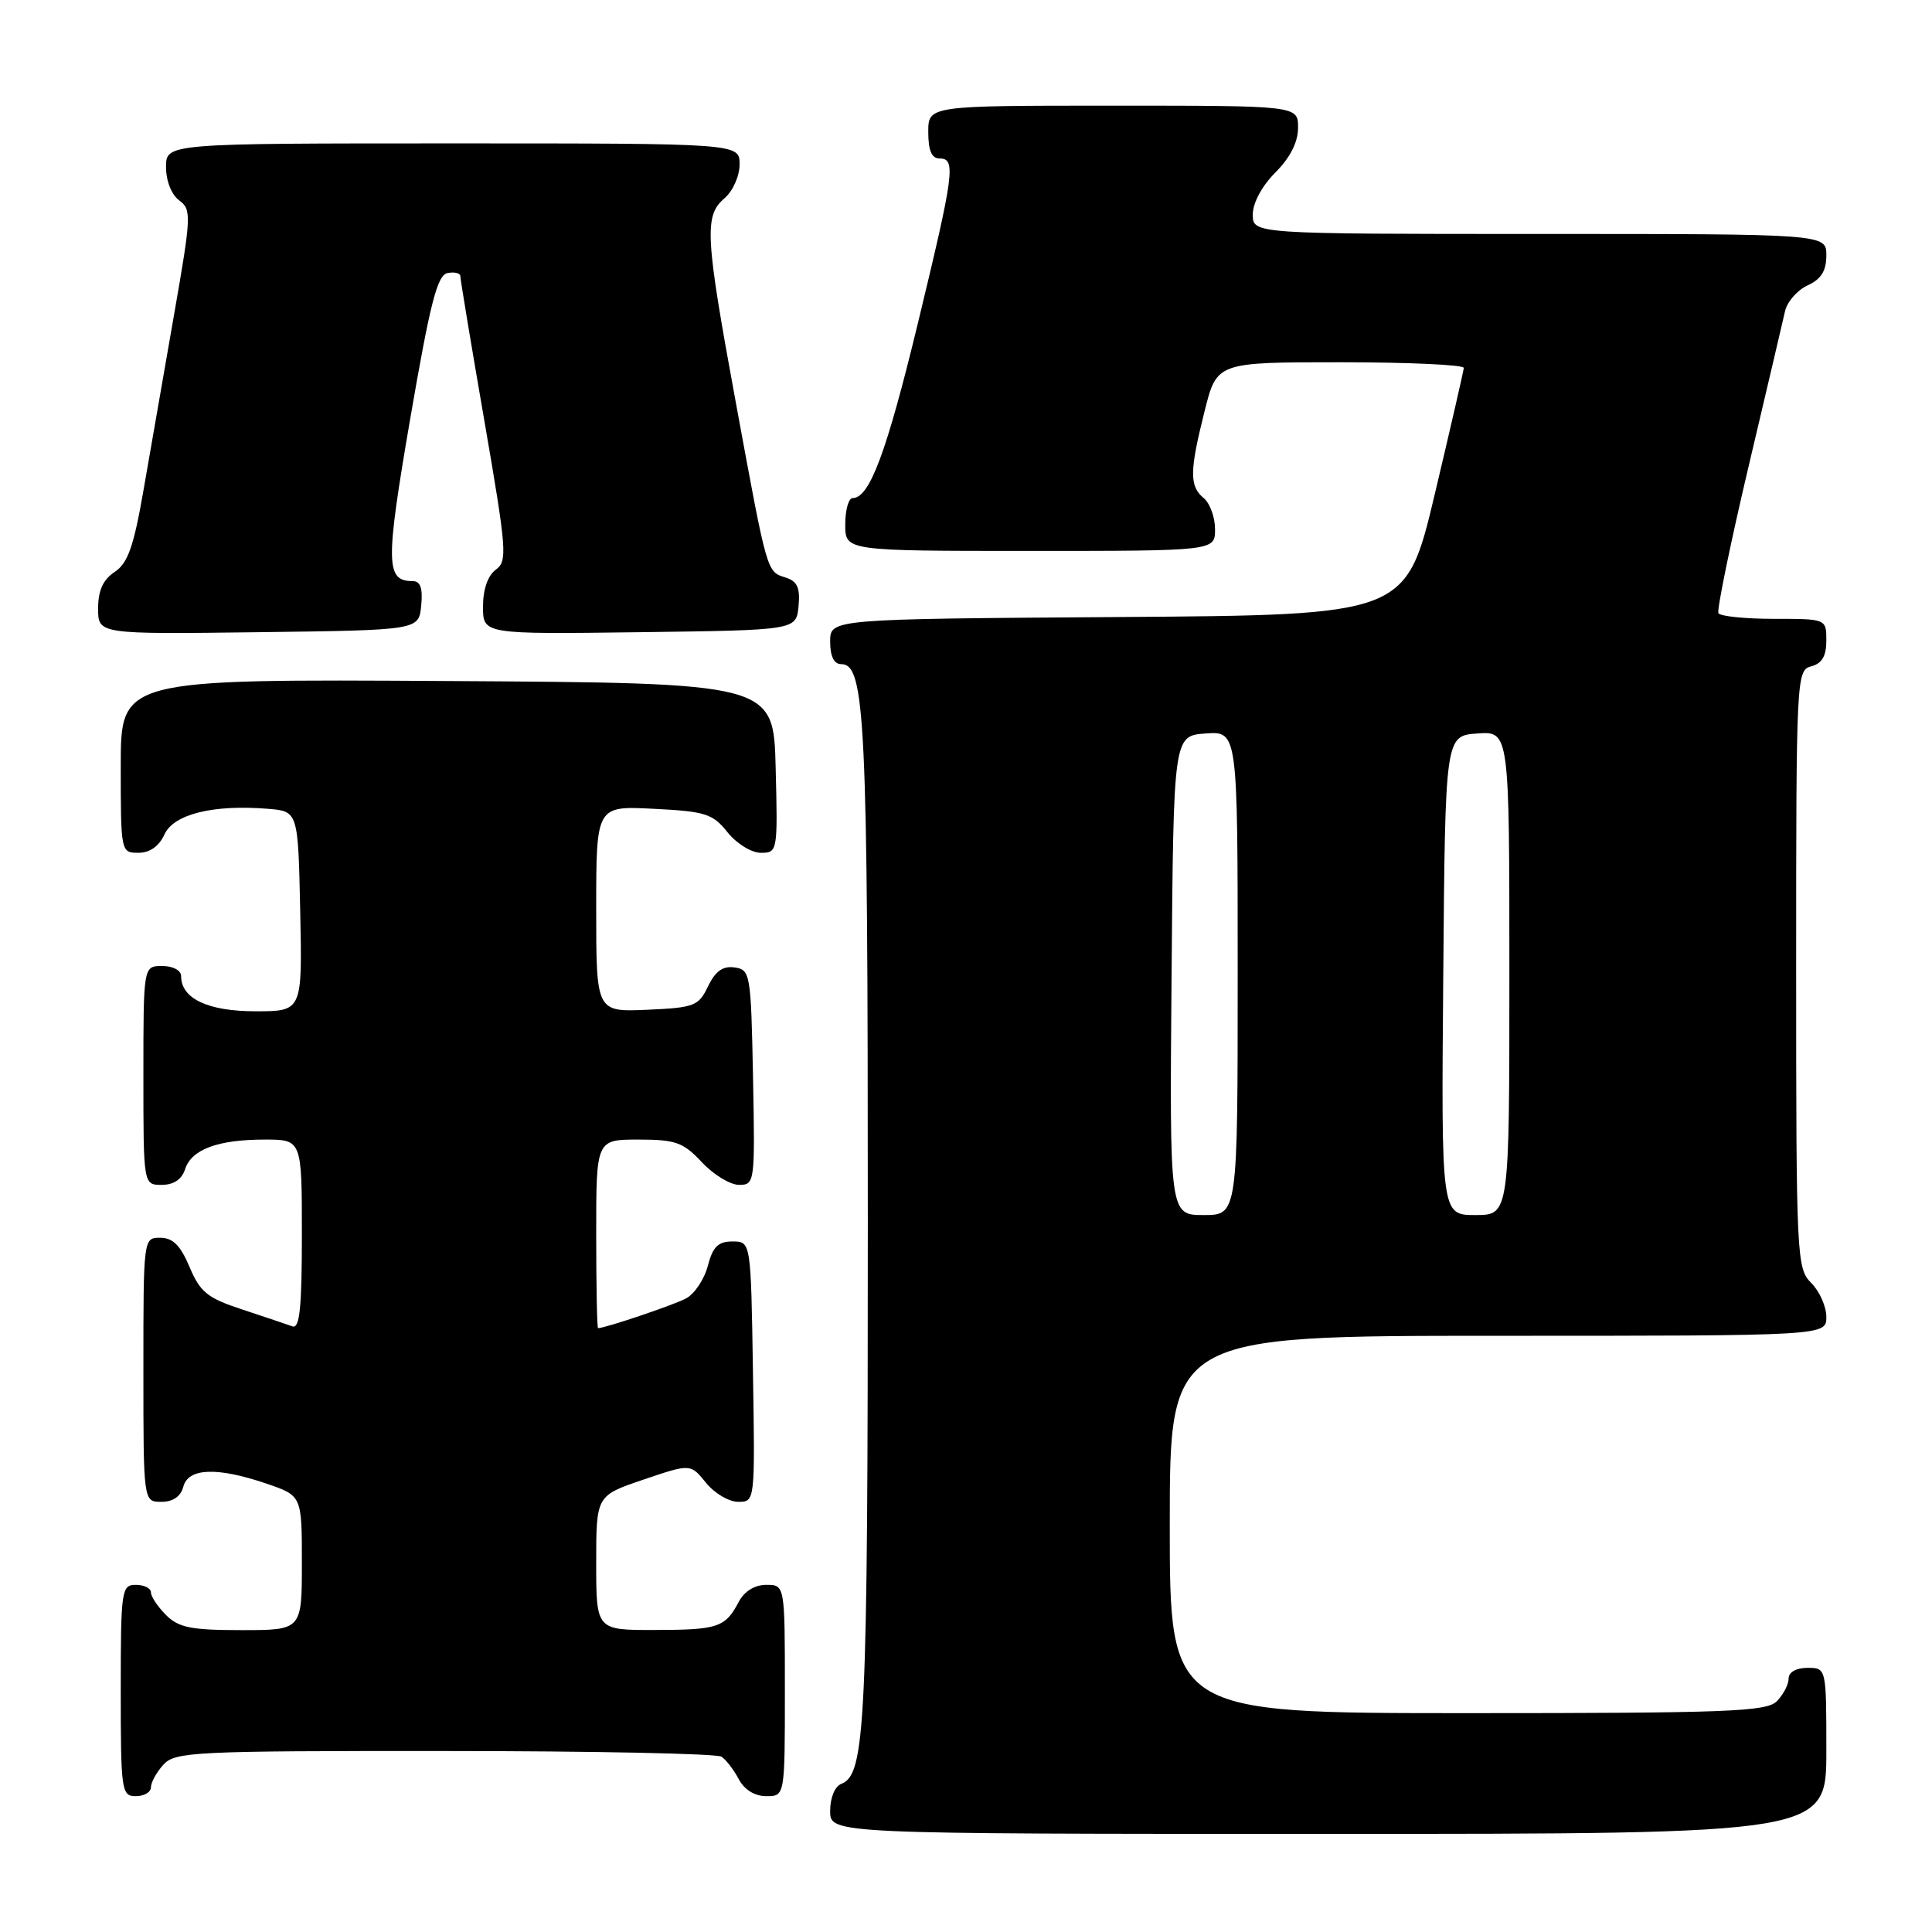 <?xml version="1.0" encoding="UTF-8" standalone="no"?>
<!DOCTYPE svg PUBLIC "-//W3C//DTD SVG 1.1//EN" "http://www.w3.org/Graphics/SVG/1.1/DTD/svg11.dtd" >
<svg xmlns="http://www.w3.org/2000/svg" xmlns:xlink="http://www.w3.org/1999/xlink" version="1.1" viewBox="0 0 256 256">
 <g >
 <path fill="currentColor"
d=" M 242.00 232.00 C 242.00 221.00 242.00 221.00 239.50 221.00 C 238.00 221.00 237.00 221.57 237.00 222.43 C 237.00 223.21 236.29 224.56 235.43 225.43 C 234.05 226.80 228.94 227.00 194.43 227.00 C 155.00 227.00 155.00 227.00 155.00 202.00 C 155.00 177.00 155.00 177.00 198.50 177.00 C 242.00 177.00 242.00 177.00 242.00 174.50 C 242.00 173.13 241.10 171.10 240.00 170.00 C 238.07 168.07 238.00 166.67 238.00 128.41 C 238.00 89.65 238.04 88.80 240.00 88.29 C 241.42 87.92 242.00 86.93 242.00 84.88 C 242.00 82.00 242.00 82.00 235.06 82.00 C 231.24 82.00 227.93 81.66 227.70 81.25 C 227.48 80.84 229.25 72.17 231.65 62.00 C 234.05 51.83 236.25 42.47 236.53 41.22 C 236.82 39.96 238.17 38.43 239.53 37.81 C 241.31 36.99 242.00 35.89 242.00 33.84 C 242.00 31.00 242.00 31.00 204.00 31.00 C 166.00 31.00 166.00 31.00 166.00 28.42 C 166.00 26.89 167.22 24.63 169.00 22.85 C 170.96 20.88 172.00 18.84 172.00 16.92 C 172.00 14.00 172.00 14.00 147.50 14.00 C 123.00 14.00 123.00 14.00 123.00 17.50 C 123.00 19.94 123.45 21.00 124.50 21.00 C 126.70 21.00 126.44 22.92 121.61 42.89 C 117.46 60.01 115.22 66.00 112.98 66.00 C 112.44 66.00 112.00 67.58 112.00 69.50 C 112.00 73.00 112.00 73.00 136.50 73.00 C 161.00 73.00 161.00 73.00 161.00 70.12 C 161.00 68.54 160.32 66.68 159.50 66.00 C 157.59 64.42 157.61 62.45 159.62 54.46 C 161.24 48.00 161.24 48.00 177.62 48.00 C 186.63 48.00 193.98 48.34 193.96 48.75 C 193.93 49.16 192.20 56.70 190.11 65.50 C 186.30 81.50 186.30 81.50 148.15 81.76 C 110.00 82.02 110.00 82.02 110.00 85.01 C 110.00 86.96 110.51 88.00 111.45 88.00 C 114.65 88.00 114.99 95.15 114.99 162.00 C 114.99 228.57 114.68 235.14 111.48 236.37 C 110.62 236.70 110.00 238.21 110.00 239.97 C 110.00 243.00 110.00 243.00 176.00 243.00 C 242.00 243.00 242.00 243.00 242.00 232.00 Z  M 20.00 236.83 C 20.00 236.18 20.74 234.83 21.65 233.83 C 23.20 232.12 25.68 232.00 58.90 232.02 C 78.48 232.02 95.00 232.36 95.60 232.77 C 96.21 233.17 97.23 234.51 97.89 235.75 C 98.63 237.15 100.00 238.00 101.54 238.00 C 104.00 238.00 104.00 238.00 104.00 224.00 C 104.00 210.00 104.00 210.00 101.54 210.00 C 100.00 210.00 98.63 210.85 97.89 212.25 C 96.10 215.65 95.14 215.97 86.75 215.98 C 79.00 216.00 79.00 216.00 79.00 207.09 C 79.00 198.18 79.00 198.18 85.25 196.06 C 91.50 193.94 91.50 193.94 93.54 196.47 C 94.66 197.86 96.58 199.00 97.81 199.00 C 100.05 199.00 100.05 199.00 99.77 181.75 C 99.50 164.50 99.50 164.50 97.06 164.50 C 95.16 164.50 94.45 165.20 93.79 167.73 C 93.33 169.50 92.04 171.44 90.92 172.04 C 89.31 172.91 80.33 175.94 79.25 175.99 C 79.11 176.00 79.00 170.38 79.00 163.50 C 79.00 151.00 79.00 151.00 84.60 151.00 C 89.53 151.00 90.53 151.36 93.00 154.00 C 94.54 155.65 96.76 157.00 97.93 157.00 C 100.01 157.00 100.05 156.70 99.78 142.75 C 99.51 128.99 99.42 128.49 97.33 128.19 C 95.78 127.97 94.79 128.68 93.82 130.69 C 92.57 133.31 92.02 133.52 85.74 133.80 C 79.00 134.09 79.00 134.09 79.00 120.44 C 79.00 106.78 79.00 106.78 86.61 107.17 C 93.48 107.51 94.44 107.82 96.40 110.28 C 97.61 111.79 99.57 113.00 100.82 113.00 C 103.03 113.00 103.06 112.83 102.78 101.75 C 102.50 90.50 102.50 90.50 59.25 90.24 C 16.00 89.98 16.00 89.98 16.00 101.49 C 16.00 112.89 16.02 113.00 18.34 113.00 C 19.85 113.00 21.07 112.14 21.79 110.57 C 23.01 107.88 28.24 106.58 35.50 107.17 C 39.50 107.50 39.50 107.50 39.78 120.75 C 40.06 134.00 40.06 134.00 33.86 134.00 C 27.55 134.00 24.00 132.32 24.00 129.35 C 24.00 128.58 22.93 128.00 21.50 128.00 C 19.00 128.00 19.00 128.00 19.00 142.50 C 19.00 157.00 19.00 157.00 21.43 157.00 C 23.01 157.00 24.09 156.28 24.52 154.94 C 25.35 152.31 28.85 151.00 35.07 151.00 C 40.00 151.00 40.00 151.00 40.00 163.61 C 40.00 173.27 39.71 176.11 38.75 175.75 C 38.06 175.50 35.08 174.50 32.12 173.52 C 27.48 172.00 26.53 171.23 25.12 167.89 C 23.92 165.03 22.91 164.02 21.25 164.01 C 19.00 164.00 19.00 164.02 19.00 181.50 C 19.00 199.00 19.00 199.00 21.38 199.00 C 22.93 199.00 23.95 198.29 24.29 197.00 C 24.94 194.50 28.77 194.36 35.32 196.59 C 40.00 198.19 40.00 198.19 40.00 207.09 C 40.00 216.00 40.00 216.00 32.00 216.00 C 25.33 216.00 23.67 215.67 22.00 214.00 C 20.90 212.90 20.00 211.55 20.00 211.00 C 20.00 210.45 19.10 210.00 18.00 210.00 C 16.10 210.00 16.00 210.67 16.00 224.00 C 16.00 237.33 16.10 238.00 18.00 238.00 C 19.10 238.00 20.00 237.47 20.00 236.83 Z  M 55.81 80.25 C 56.04 77.94 55.71 77.00 54.69 77.00 C 51.09 77.00 51.06 74.69 54.36 55.46 C 57.01 40.09 57.94 36.44 59.31 36.18 C 60.24 36.00 61.00 36.19 61.00 36.61 C 61.00 37.02 62.43 45.66 64.19 55.81 C 67.15 72.97 67.26 74.34 65.69 75.49 C 64.64 76.26 64.00 78.10 64.00 80.38 C 64.00 84.04 64.00 84.04 84.75 83.77 C 105.50 83.50 105.50 83.50 105.81 80.34 C 106.04 77.89 105.66 77.03 104.11 76.53 C 101.58 75.73 101.70 76.15 97.53 53.50 C 93.43 31.24 93.28 28.60 96.00 26.27 C 97.11 25.32 98.00 23.32 98.00 21.78 C 98.00 19.00 98.00 19.00 60.00 19.00 C 22.00 19.00 22.00 19.00 22.00 22.14 C 22.00 23.97 22.73 25.81 23.74 26.55 C 25.39 27.76 25.36 28.57 23.07 41.66 C 21.75 49.27 19.92 59.74 19.02 64.92 C 17.72 72.42 16.94 74.63 15.19 75.79 C 13.65 76.81 13.00 78.25 13.00 80.64 C 13.00 84.04 13.00 84.04 34.25 83.77 C 55.50 83.50 55.50 83.50 55.81 80.25 Z  M 155.24 129.25 C 155.50 97.50 155.50 97.50 159.75 97.19 C 164.00 96.89 164.00 96.89 164.00 128.94 C 164.00 161.00 164.00 161.00 159.49 161.00 C 154.97 161.00 154.97 161.00 155.24 129.25 Z  M 191.24 129.25 C 191.50 97.50 191.50 97.50 195.75 97.19 C 200.00 96.89 200.00 96.89 200.00 128.94 C 200.00 161.00 200.00 161.00 195.49 161.00 C 190.97 161.00 190.97 161.00 191.24 129.25 Z "/>
</g>
</svg>